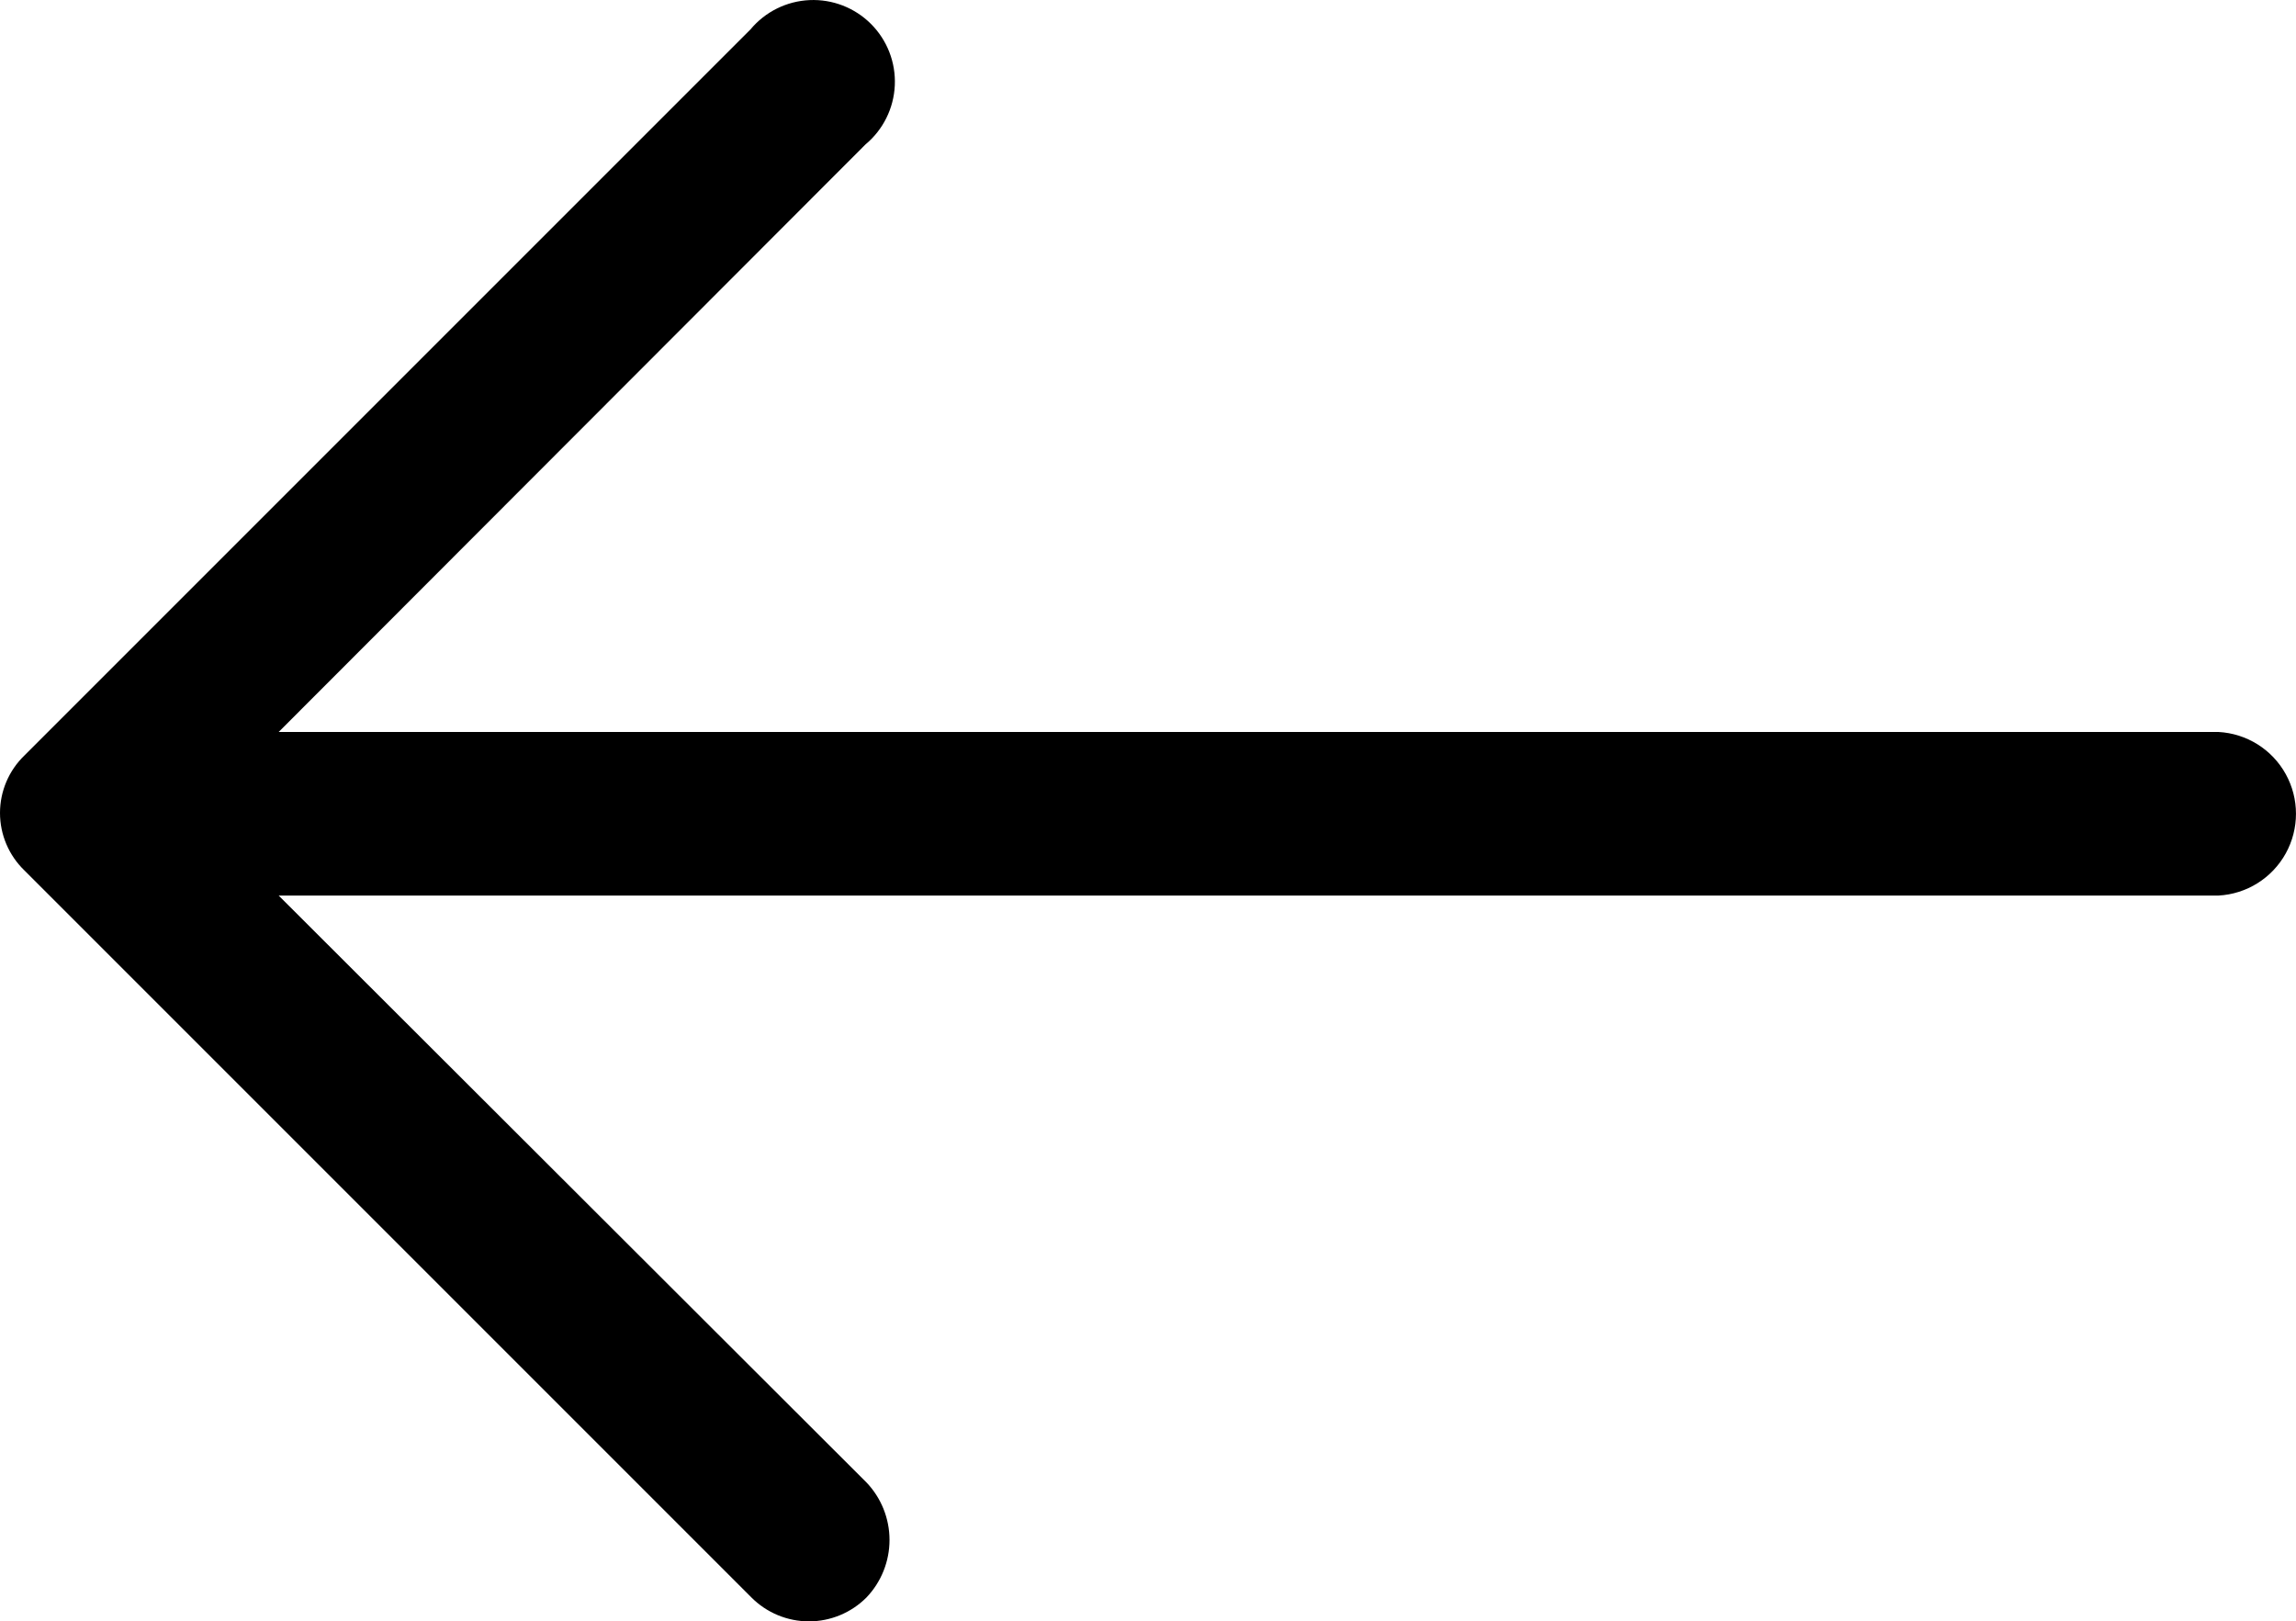<?xml version="1.0" encoding="UTF-8"?><svg id="Layer_2" xmlns="http://www.w3.org/2000/svg" viewBox="0 0 1197.62 845.69"><g id="Layer_1-2"><path d="M391.48,15.32c7.66-9.19,18.84-14.73,30.79-15.27,11.95-.54,23.58,3.97,32.04,12.43,8.46,8.46,12.98,20.09,12.43,32.05-.54,11.95-6.08,23.13-15.27,30.79L145.36,381.8h1011.8c14.7,.78,27.97,9.07,35.1,21.96,7.13,12.88,7.13,28.52,0,41.41-7.14,12.88-20.4,21.18-35.1,21.96H145.36l306.6,306.12c7.72,8.08,12.02,18.83,12.02,30s-4.3,21.92-12.02,30c-7.95,7.97-18.74,12.46-30,12.46s-22.05-4.48-30-12.46L12.76,454.04c-8.15-7.85-12.76-18.68-12.76-30s4.61-22.15,12.76-30L391.48,15.32Z"/></g></svg>